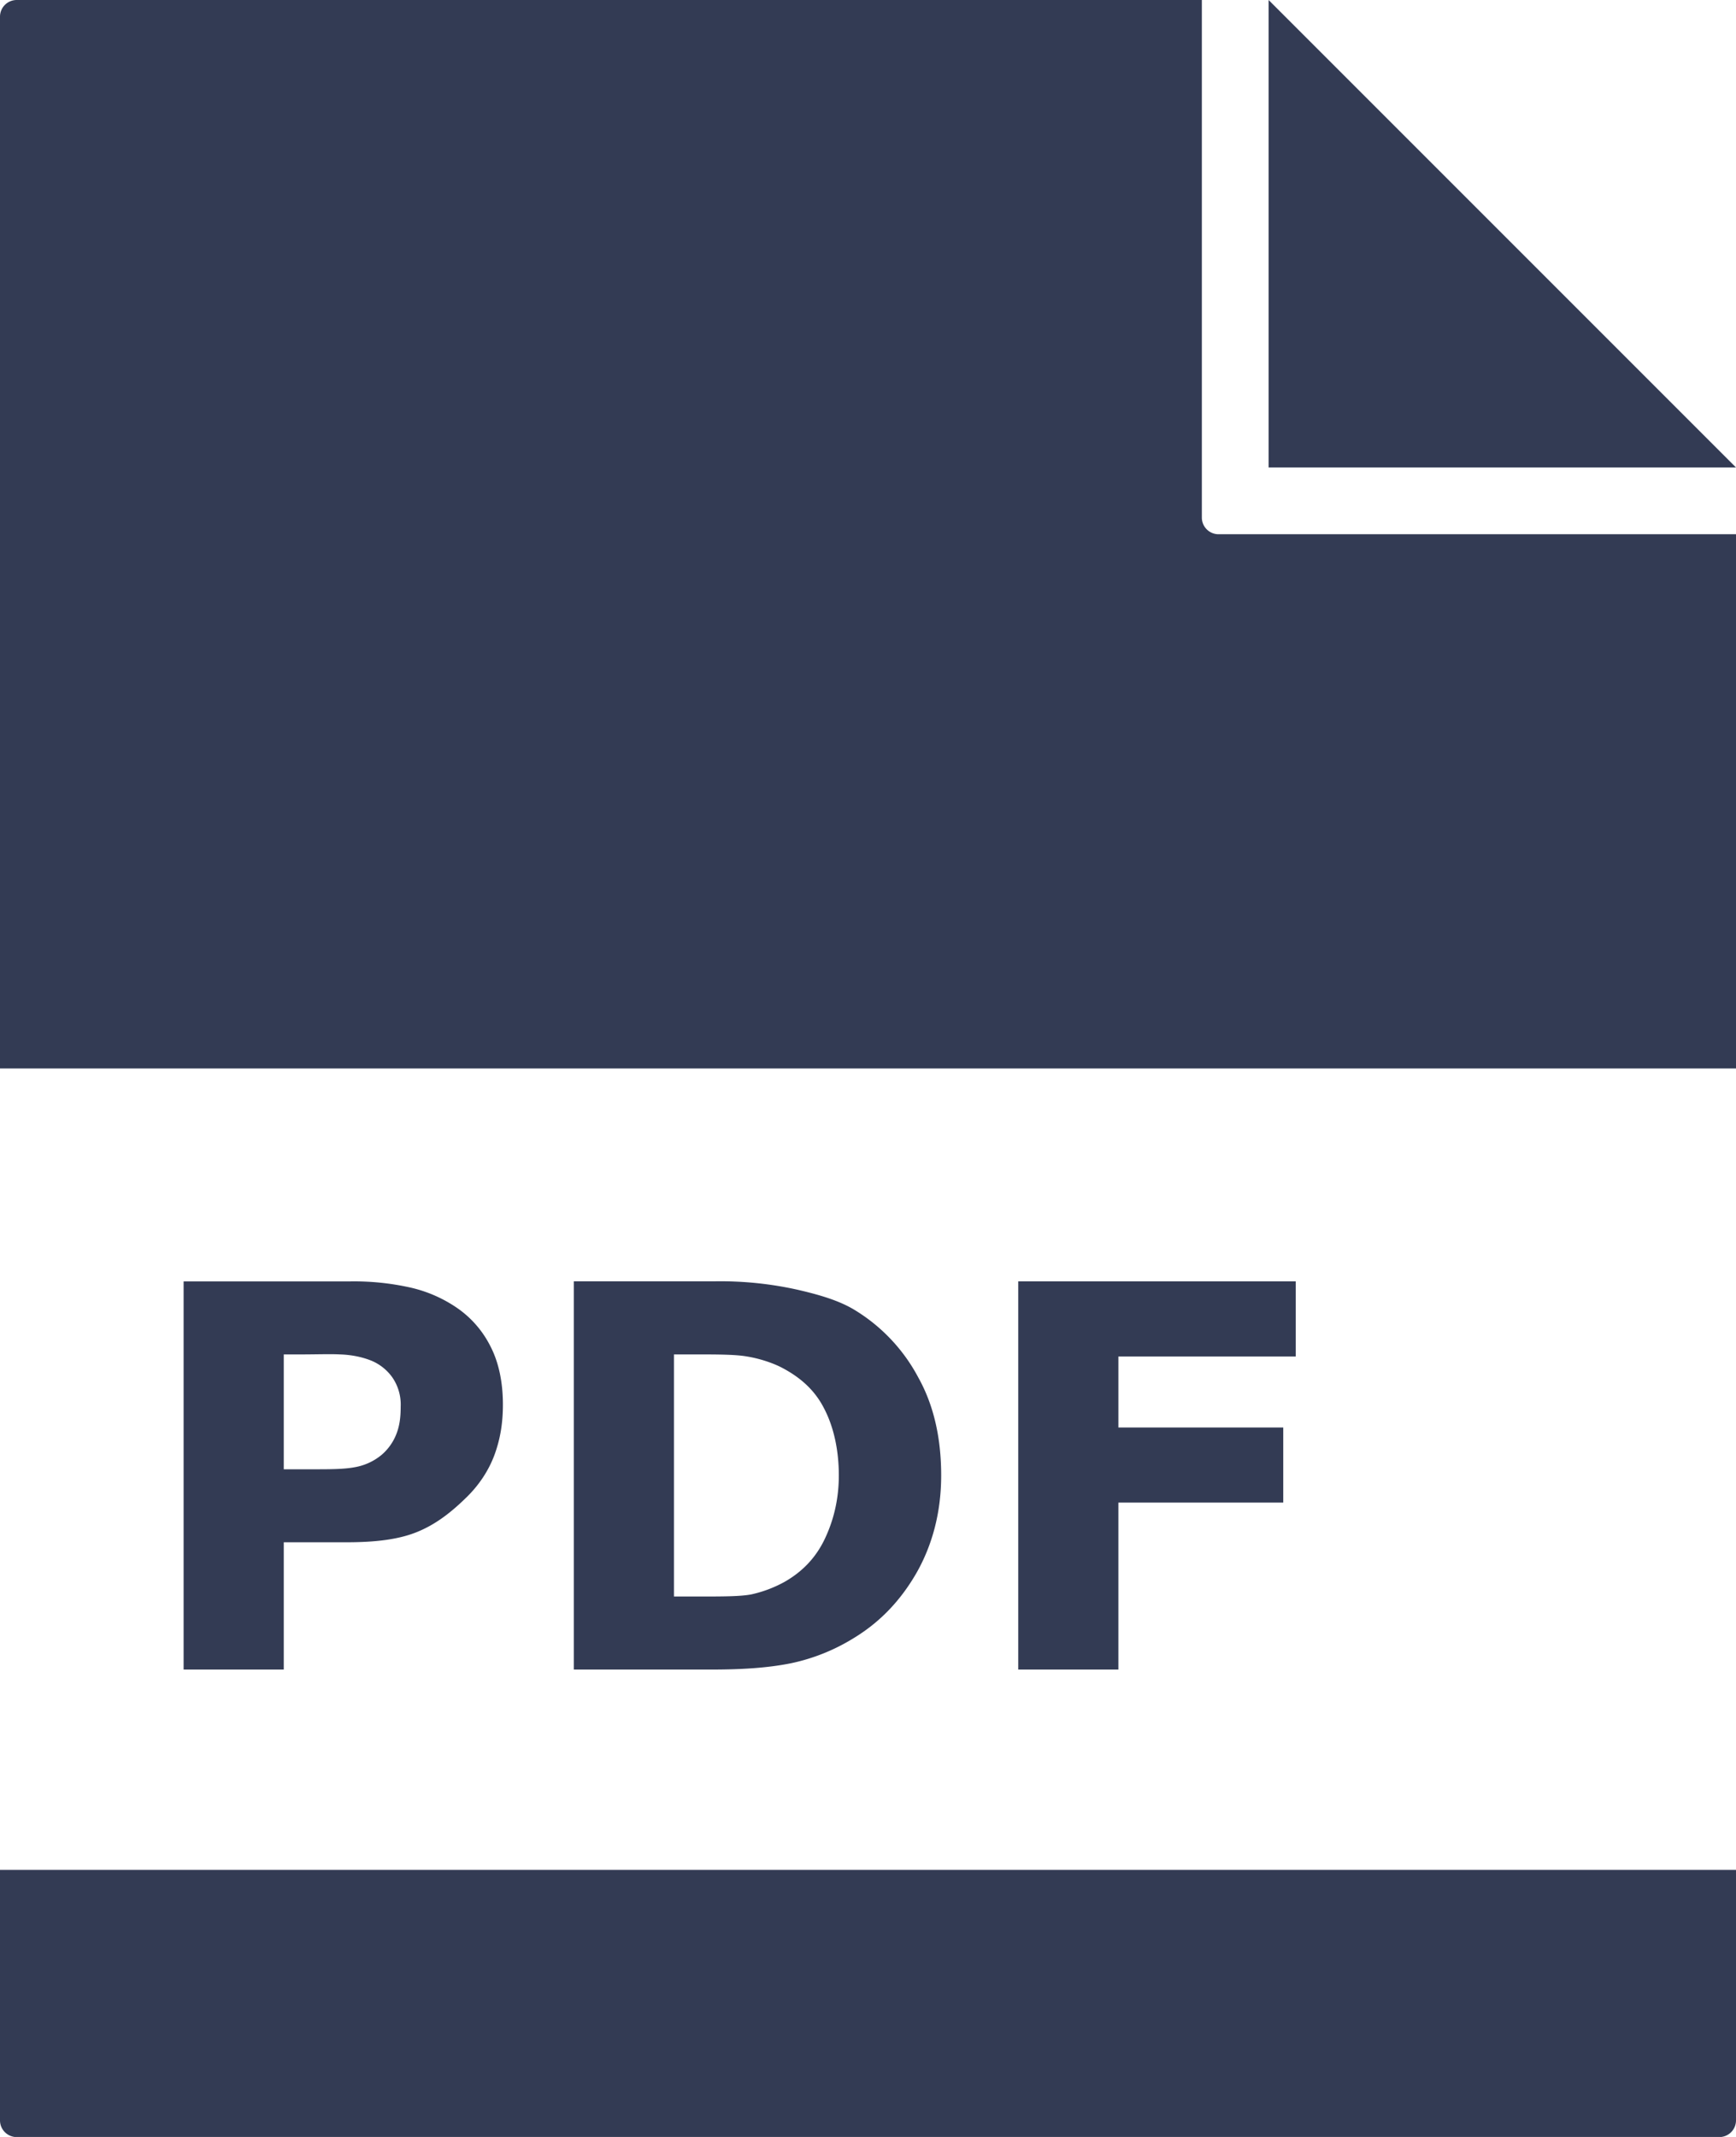 <svg width="26" height="32" viewBox="0 0 26 32" xmlns="http://www.w3.org/2000/svg"><path d="M.25 0A.25.25 0 0 0 0 .25V16h26V8h-7.75a.25.25 0 0 1-.25-.25V0H.25zM19 0v7h7l-7-7zM2.75 19.188v5.813h1.5v-1.906h.938c.424 0 .779-.039 1.063-.156.286-.117.518-.302.75-.531.169-.169.315-.378.406-.625.091-.25.125-.49.125-.75 0-.336-.063-.635-.188-.875a1.529 1.529 0 0 0-.531-.594 2.028 2.028 0 0 0-.656-.281 3.865 3.865 0 0 0-.938-.094H2.75v-.001zm5.844 0v5.813h2.063c.464 0 .849-.026 1.188-.094a2.93 2.93 0 0 0 .938-.375c.378-.229.69-.542.938-.969.247-.43.375-.927.375-1.469 0-.562-.112-1.055-.344-1.469a2.615 2.615 0 0 0-.938-1c-.234-.146-.531-.234-.875-.313a5.322 5.322 0 0 0-1.219-.125H8.595l-.001.001zm6.656 0v5.813h1.5v-2.5h2.469v-1.125H16.75v-1.063h2.656v-1.125H15.25zm-11 1.094h.25c.247 0 .445-.008.594 0 .148.005.312.031.469.094a.73.73 0 0 1 .313.25.718.718 0 0 1 .125.438c0 .167-.018.289-.063.406a.786.786 0 0 1-.219.313.859.859 0 0 1-.406.188c-.164.031-.37.031-.625.031H4.25v-1.72zm5.844 0h.375c.323 0 .56.003.719.031.161.026.346.081.5.156.302.154.518.352.656.625.141.271.219.617.219 1 0 .385-.091.706-.219.969-.128.26-.32.469-.594.625a1.857 1.857 0 0 1-.5.188c-.167.031-.424.031-.781.031h-.375v-3.625zM0 28.001v3.751c0 .138.112.25.25.25h25.5a.25.25 0 0 0 .25-.25v-3.751H0z" fill="#333b54" fill-rule="evenodd"/></svg>
